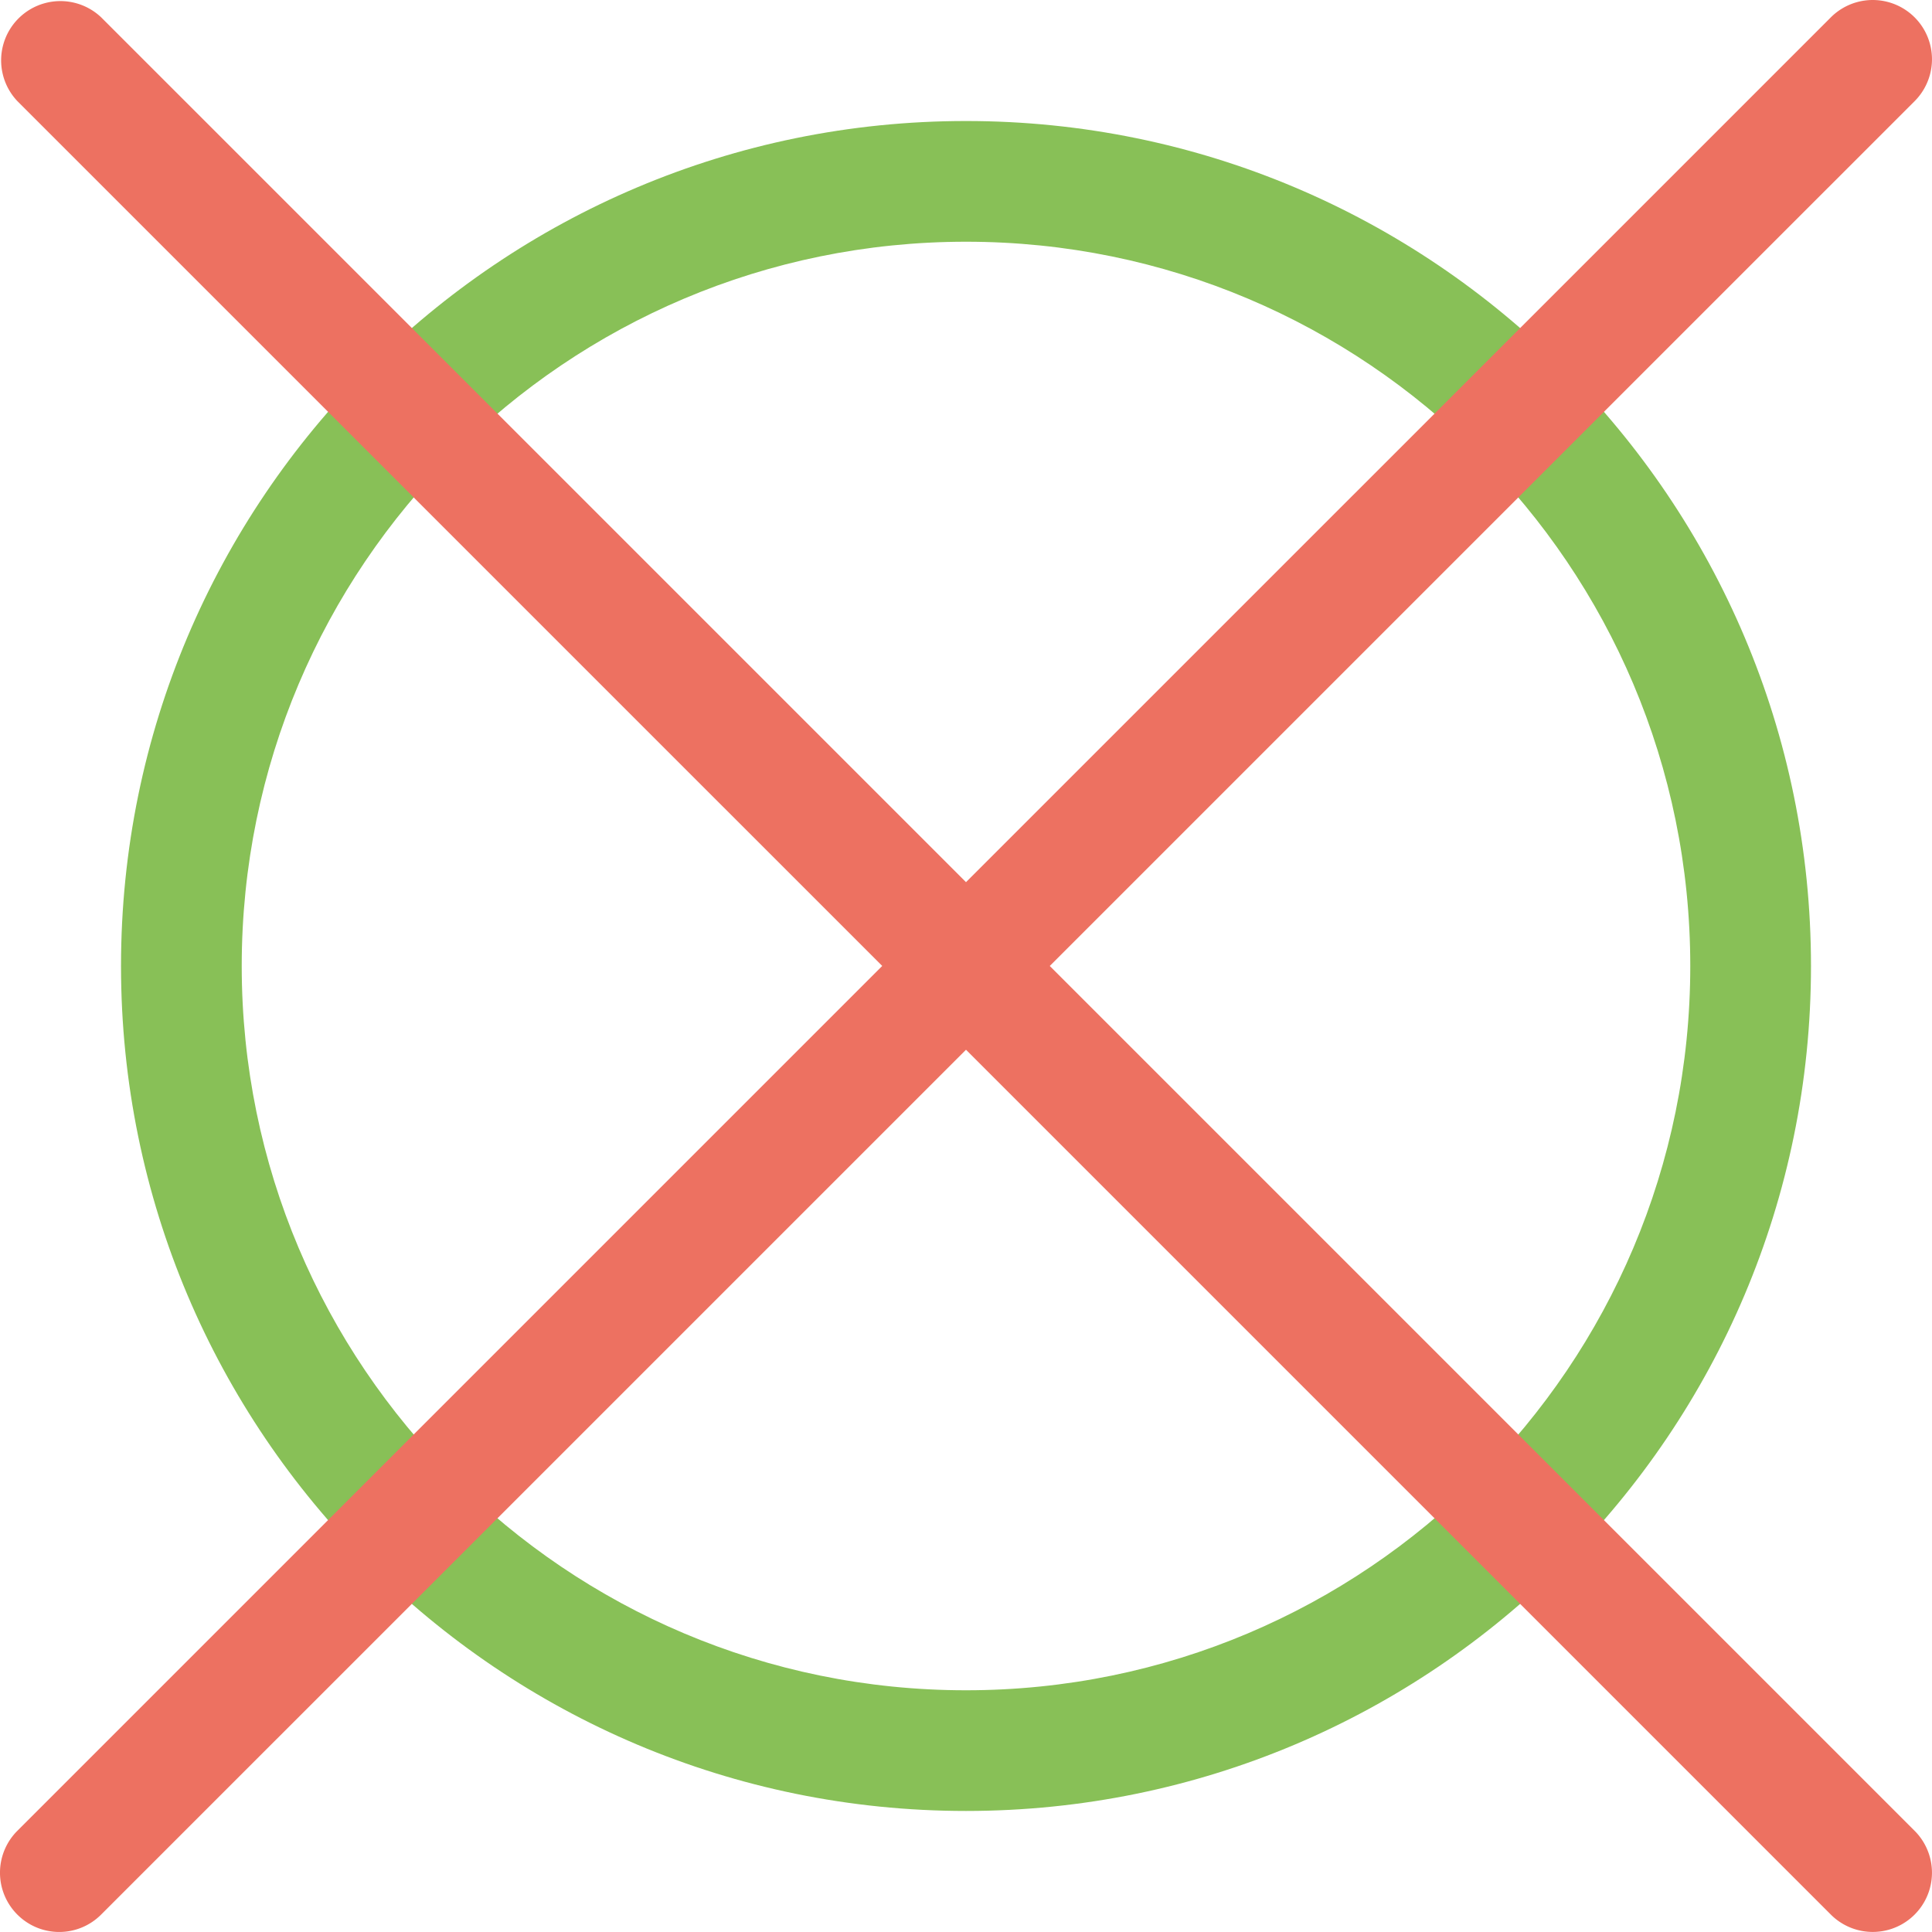 <svg xmlns="http://www.w3.org/2000/svg" width="64.02" height="64.02"><path d="M32.01 4.01c-15.464 0-28 12.535-28 28 0 15.463 12.536 27.999 28 27.999s28-12.536 28-27.999c0-15.465-12.536-28-28-28zm0 52c-13.255 0-24-10.745-24-24 0-13.256 10.745-24 24-24s24 10.744 24 24c0 13.255-10.745 24-24 24z" fill-rule="evenodd" clip-rule="evenodd" fill="#88c057"/><path d="M34.786 32.009L63.444 3.352A1.963 1.963 0 0060.668.575L32.01 29.232 3.352.574A1.964 1.964 0 00.576 3.351l28.658 28.657L.575 60.667a1.962 1.962 0 000 2.776 1.96 1.96 0 002.776 0L32.01 34.785l28.658 28.658a1.962 1.962 0 102.776-2.776L34.786 32.009z" fill-rule="evenodd" clip-rule="evenodd" fill="#ed7161"/></svg>